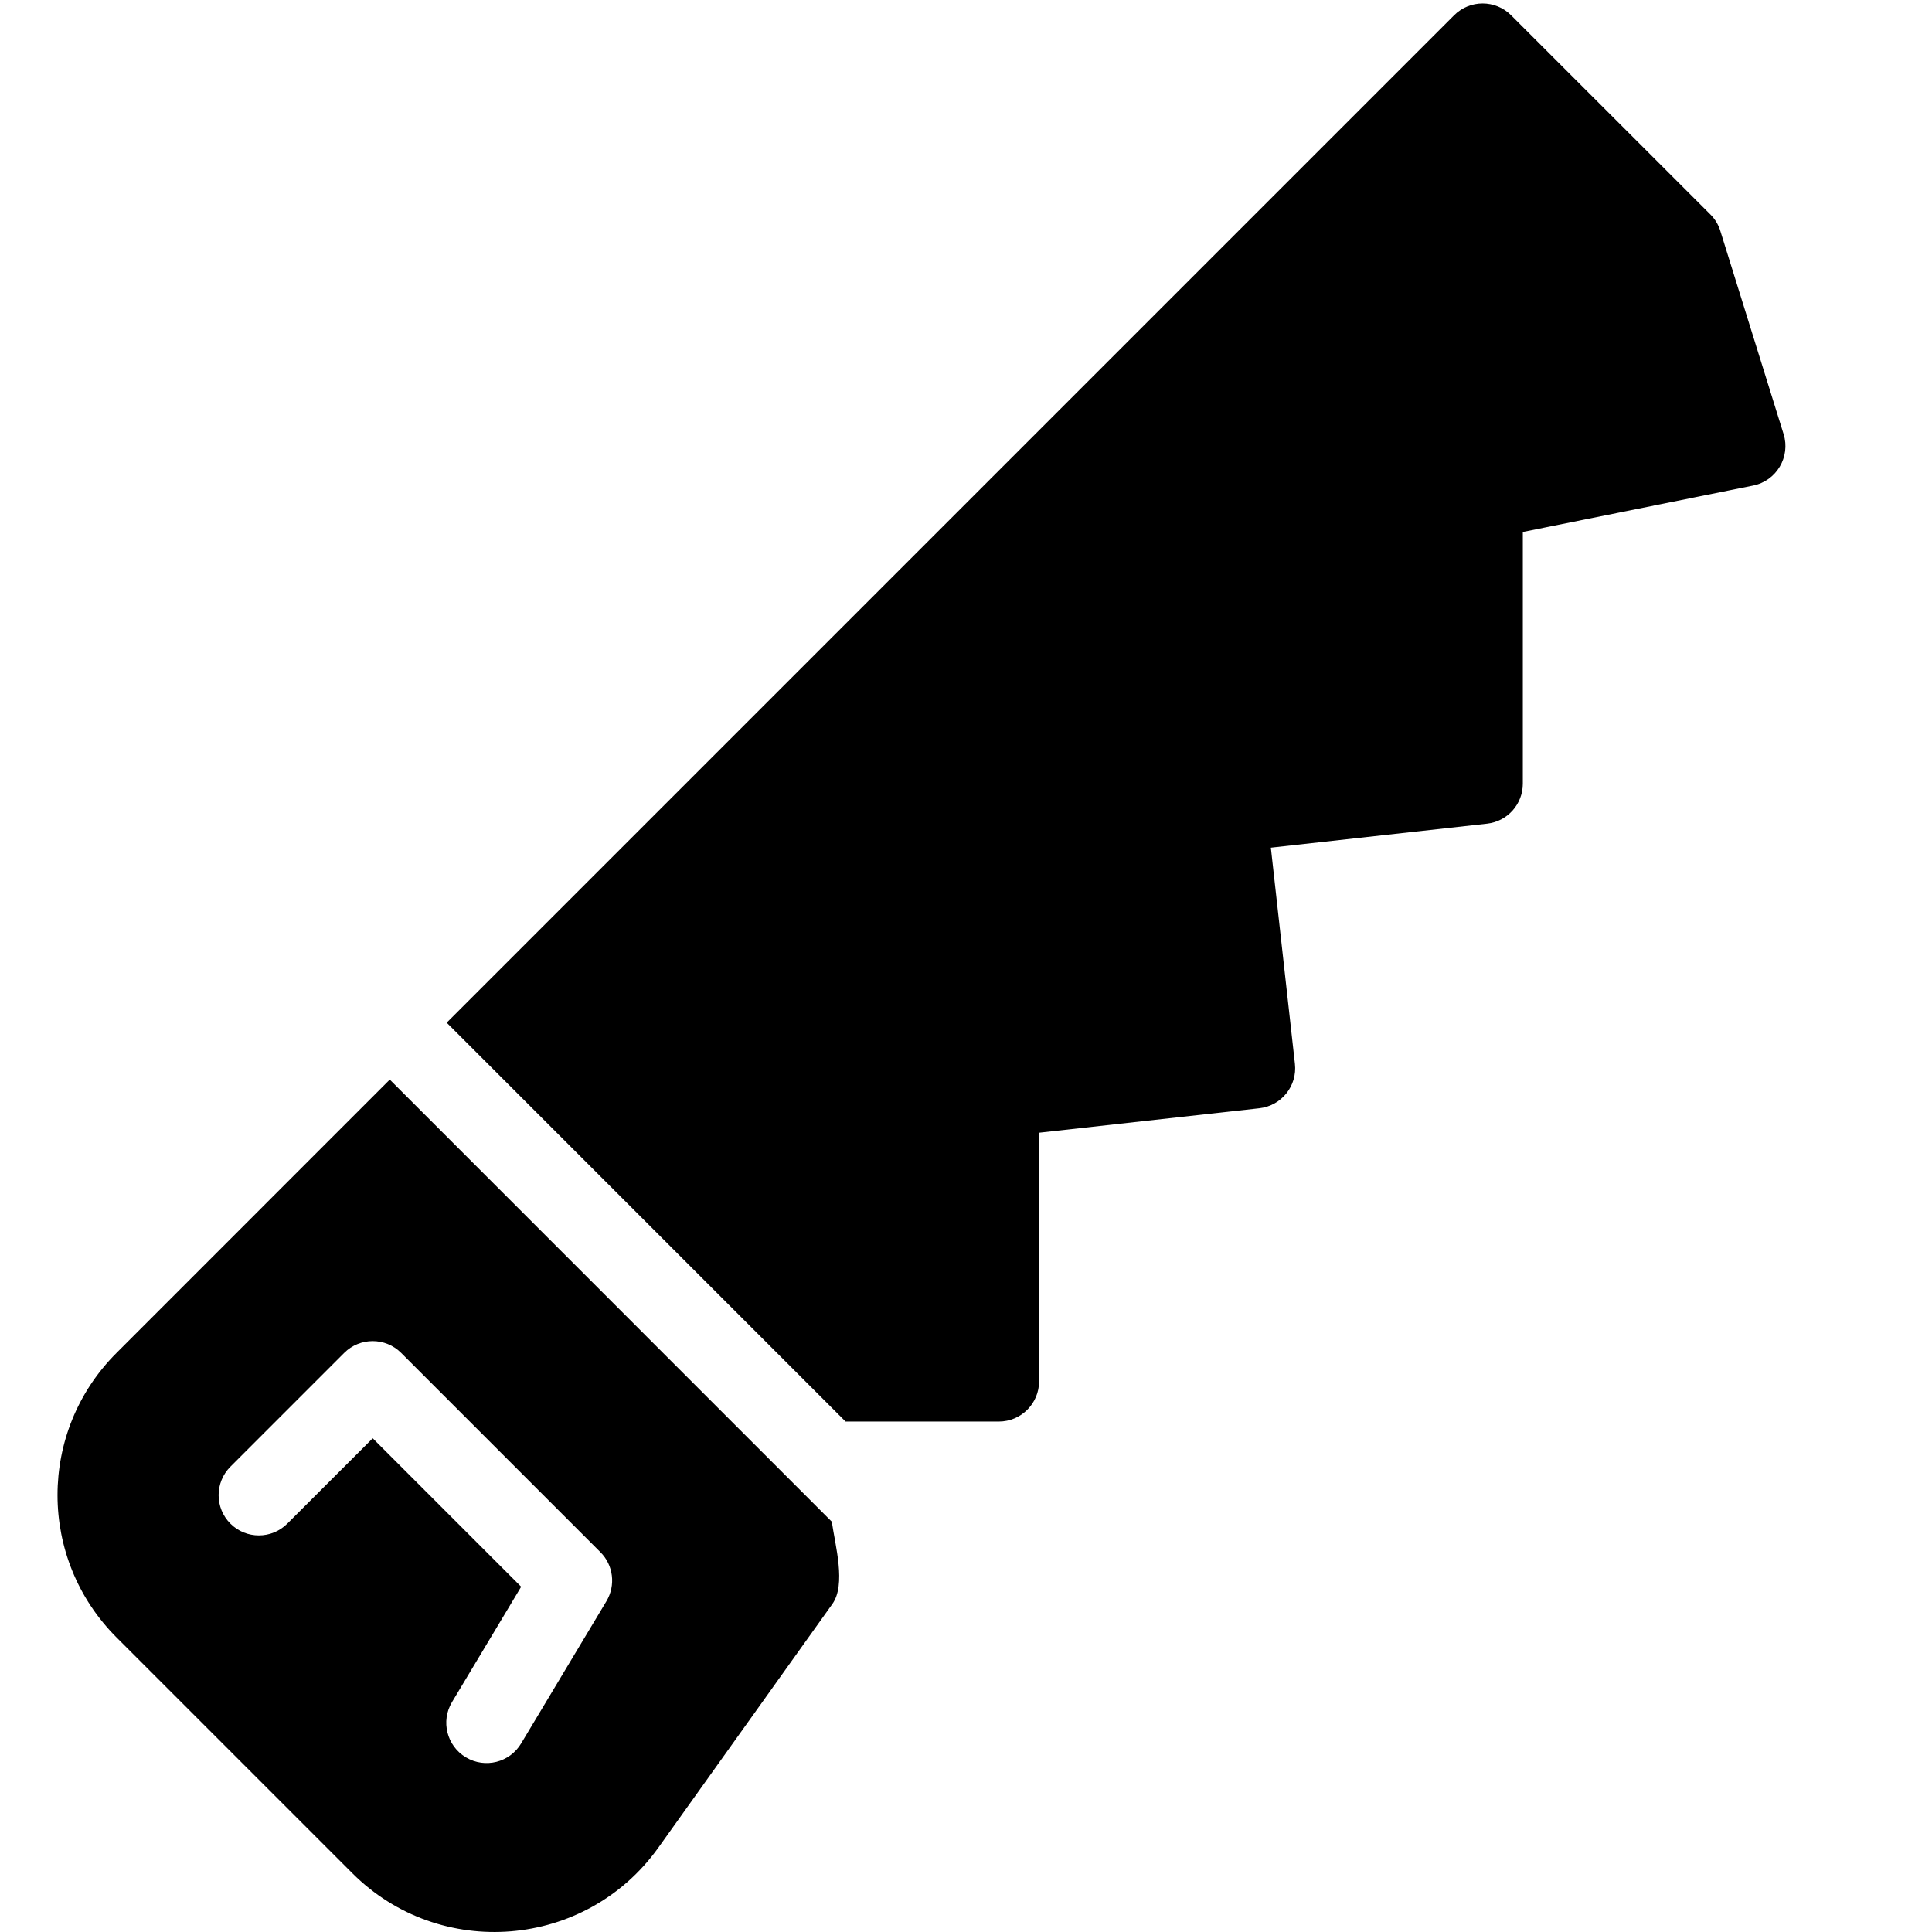 <?xml version="1.0" encoding="utf-8"?>
<!-- Generator: Adobe Illustrator 19.2.0, SVG Export Plug-In . SVG Version: 6.00 Build 0)  -->
<svg version="1.1" xmlns="http://www.w3.org/2000/svg" xmlns:xlink="http://www.w3.org/1999/xlink" x="0px" y="0px" width="24px"
	 height="24px" viewBox="0 0 24 24" enable-background="new 0 0 24 24" xml:space="preserve">
<g id="Filled_Icons">
	<g>
		<path d="M4.842,13.411l-3.394,3.395c-0.979,0.976-0.977,2.559,0,3.535l2.927,2.927c1.088,1.09,2.902,0.944,3.802-0.314
			l2.163-3.029c0.173-0.242,0.035-0.728-0.007-1.022L4.842,13.411z M7.533,19.891l-1.06,1.768c-0.141,0.235-0.447,0.314-0.686,0.171
			c-0.237-0.142-0.314-0.449-0.172-0.686l0.859-1.433L4.63,17.867l-1.061,1.06c-0.195,0.195-0.512,0.195-0.707,0
			c-0.195-0.195-0.195-0.512,0-0.707l1.414-1.414c0.195-0.195,0.512-0.195,0.707,0l2.475,2.475
			C7.62,19.442,7.651,19.694,7.533,19.891z"/>
		<path d="M22.157,5.394l-0.786-2.524c-0.024-0.079-0.066-0.148-0.124-0.206l-2.476-2.475c-0.195-0.195-0.512-0.195-0.707,0
			L5.549,12.704l4.955,4.955h1.904c0.276,0,0.5-0.224,0.5-0.5v-3.088l2.737-0.304c0.274-0.031,0.472-0.278,0.441-0.552l-0.299-2.685
			l2.686-0.298c0.253-0.028,0.444-0.242,0.444-0.497V6.608l2.86-0.576C22.069,5.974,22.244,5.674,22.157,5.394z"/>
	</g>
</g>
<g id="invisible_shape">
	<rect fill="none" width="24" height="24"/>
</g>
</svg>
